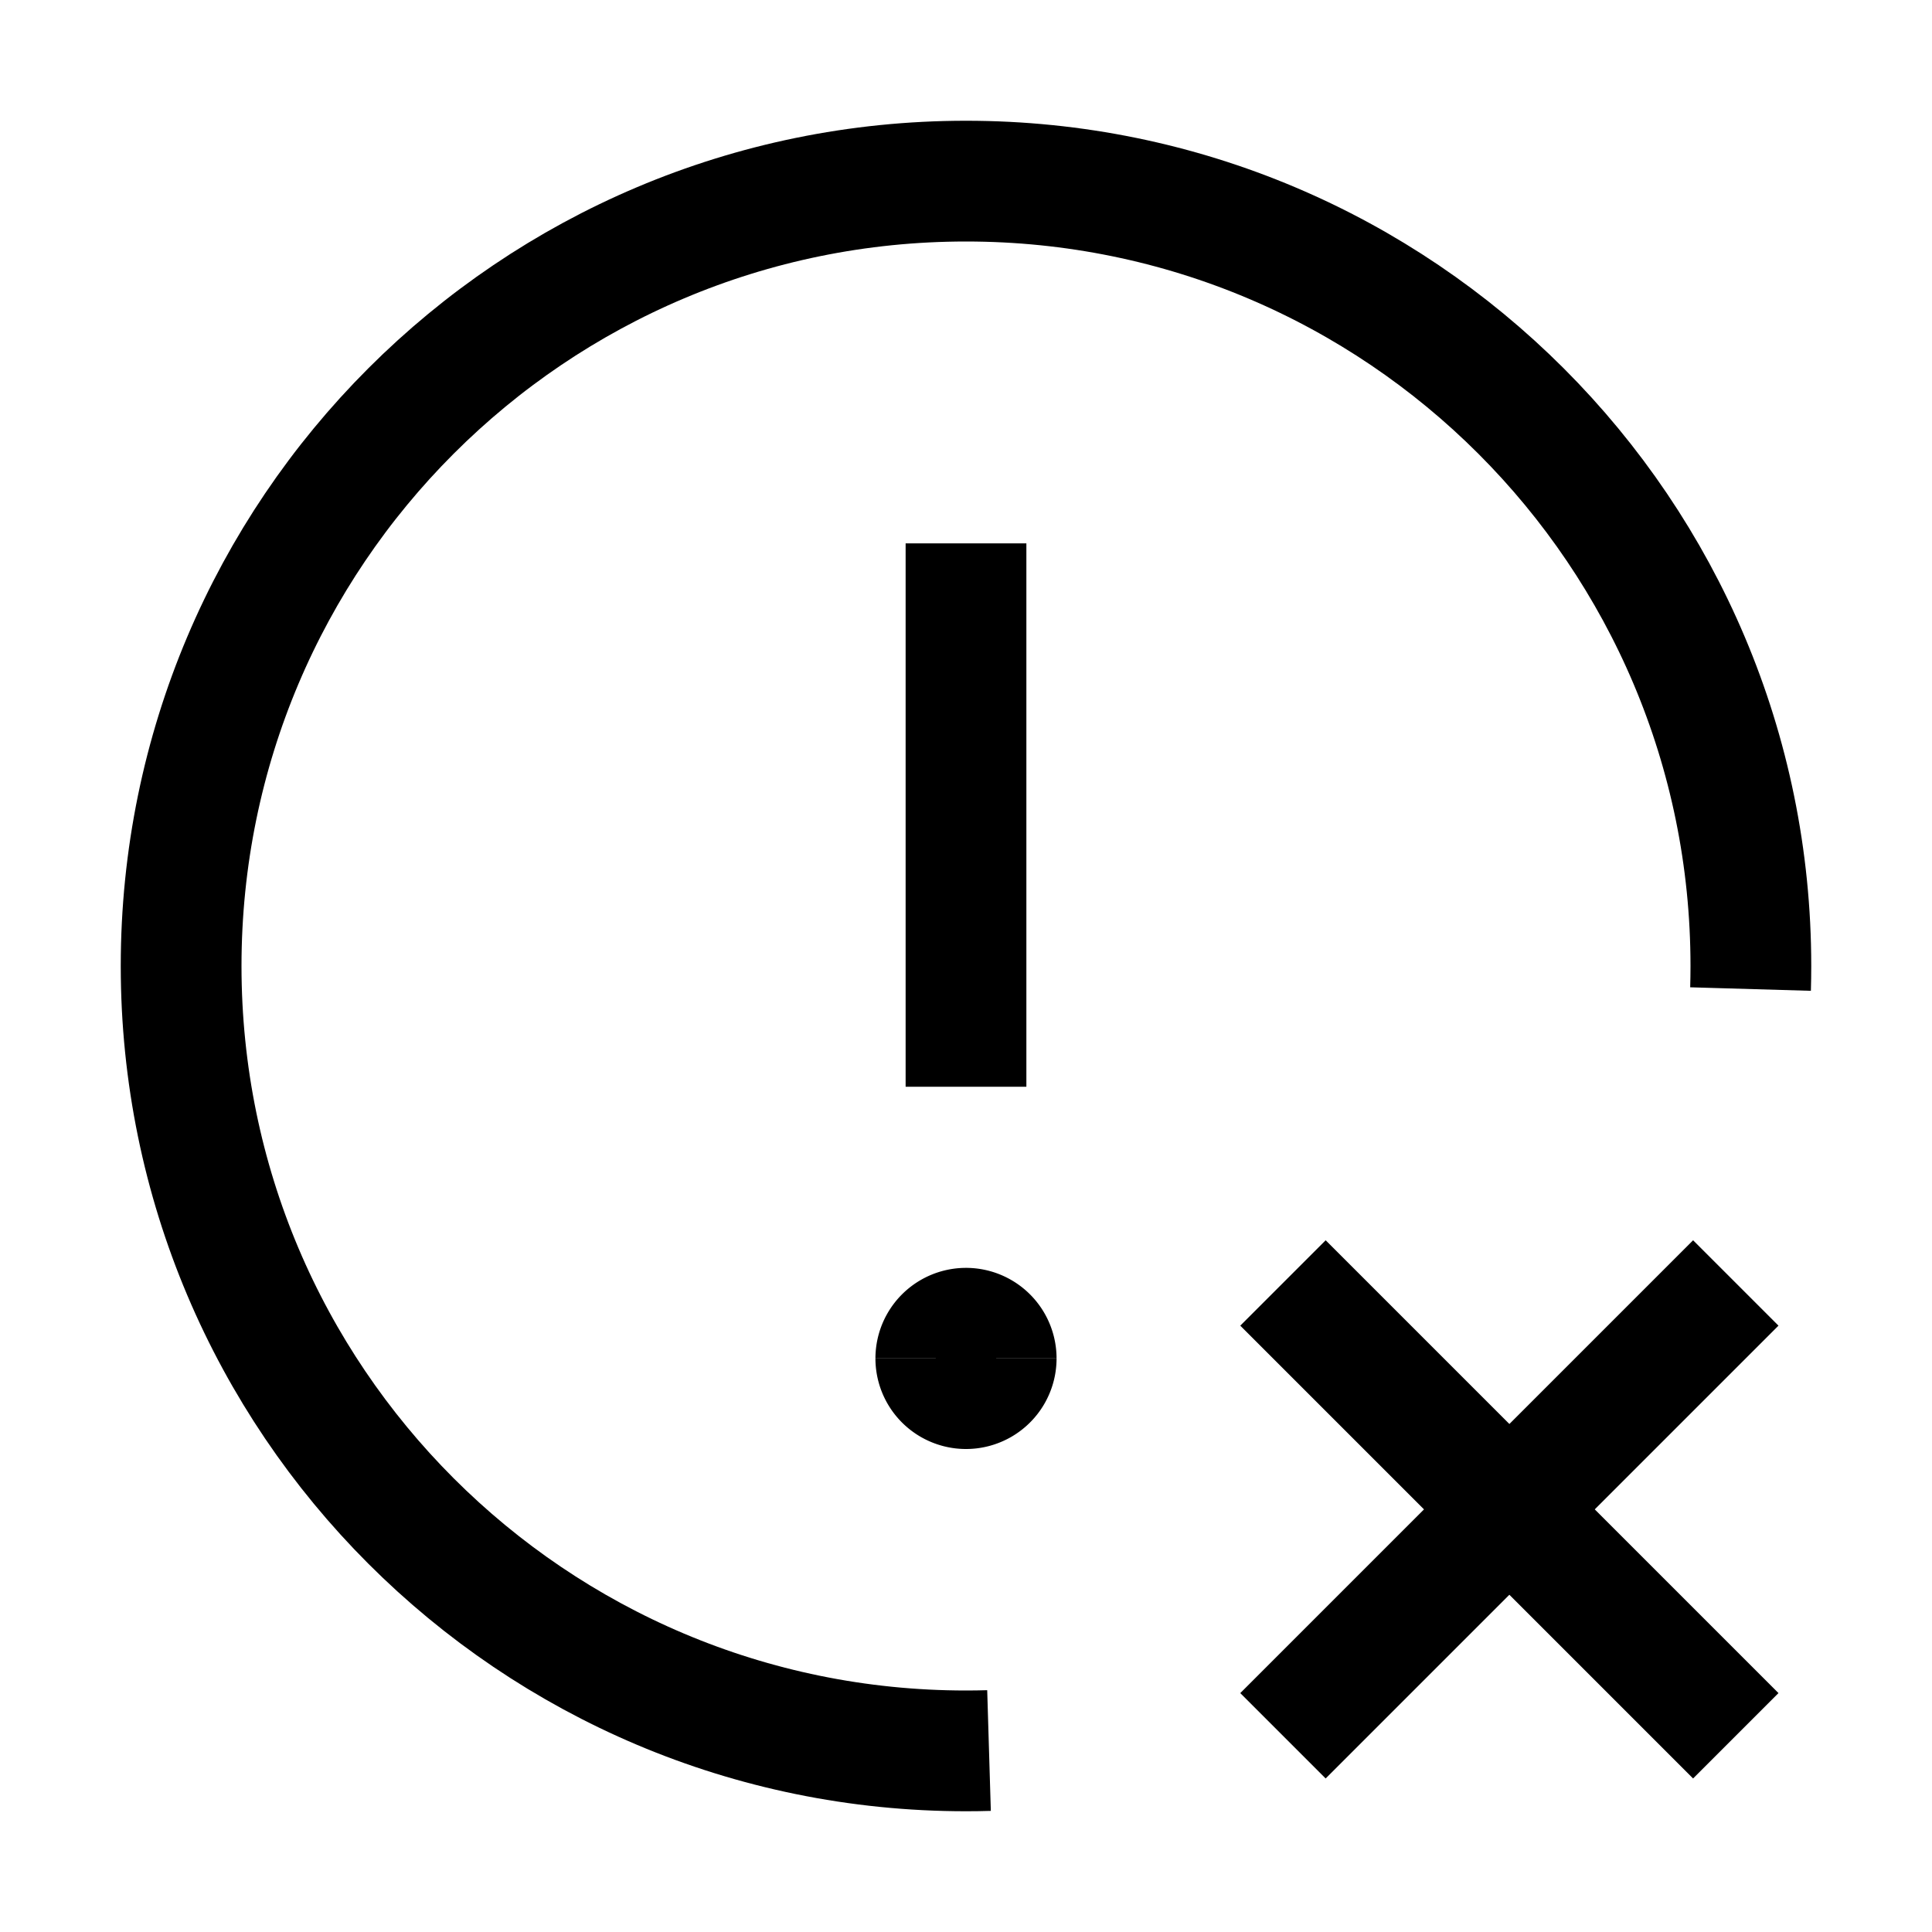 <svg xmlns="http://www.w3.org/2000/svg" width="512" height="512" viewBox="0 0 512 512">
  <title>issue-remove</title>
  <path d="M262.1,463.91q-3,.09-6.1.09C141.12,464,48,370.88,48,256S141.12,48,256,48s208,93.12,208,208q0,3.06-.09,6.11" fill="none" stroke="#000" stroke-linecap="butt" stroke-linejoin="miter" stroke-width="32"/>
  <line x1="256" y1="144" x2="256" y2="288" fill="none" stroke="#000" stroke-linecap="butt" stroke-linejoin="miter" stroke-width="32"/>
  <path d="M248,360a8,8,0,0,1,16,0" fill="none" stroke="#000" stroke-linecap="butt" stroke-linejoin="miter" stroke-width="32"/>
  <path d="M264,360a8,8,0,0,1-16,0" fill="none" stroke="#000" stroke-linecap="butt" stroke-linejoin="miter" stroke-width="32"/>
  <line x1="340" y1="340" x2="460" y2="460" fill="none" stroke="#000" stroke-linecap="butt" stroke-linejoin="miter" stroke-width="32"/>
  <line x1="460" y1="340" x2="340" y2="460" fill="none" stroke="#000" stroke-linecap="butt" stroke-linejoin="miter" stroke-width="32"/>
</svg>
